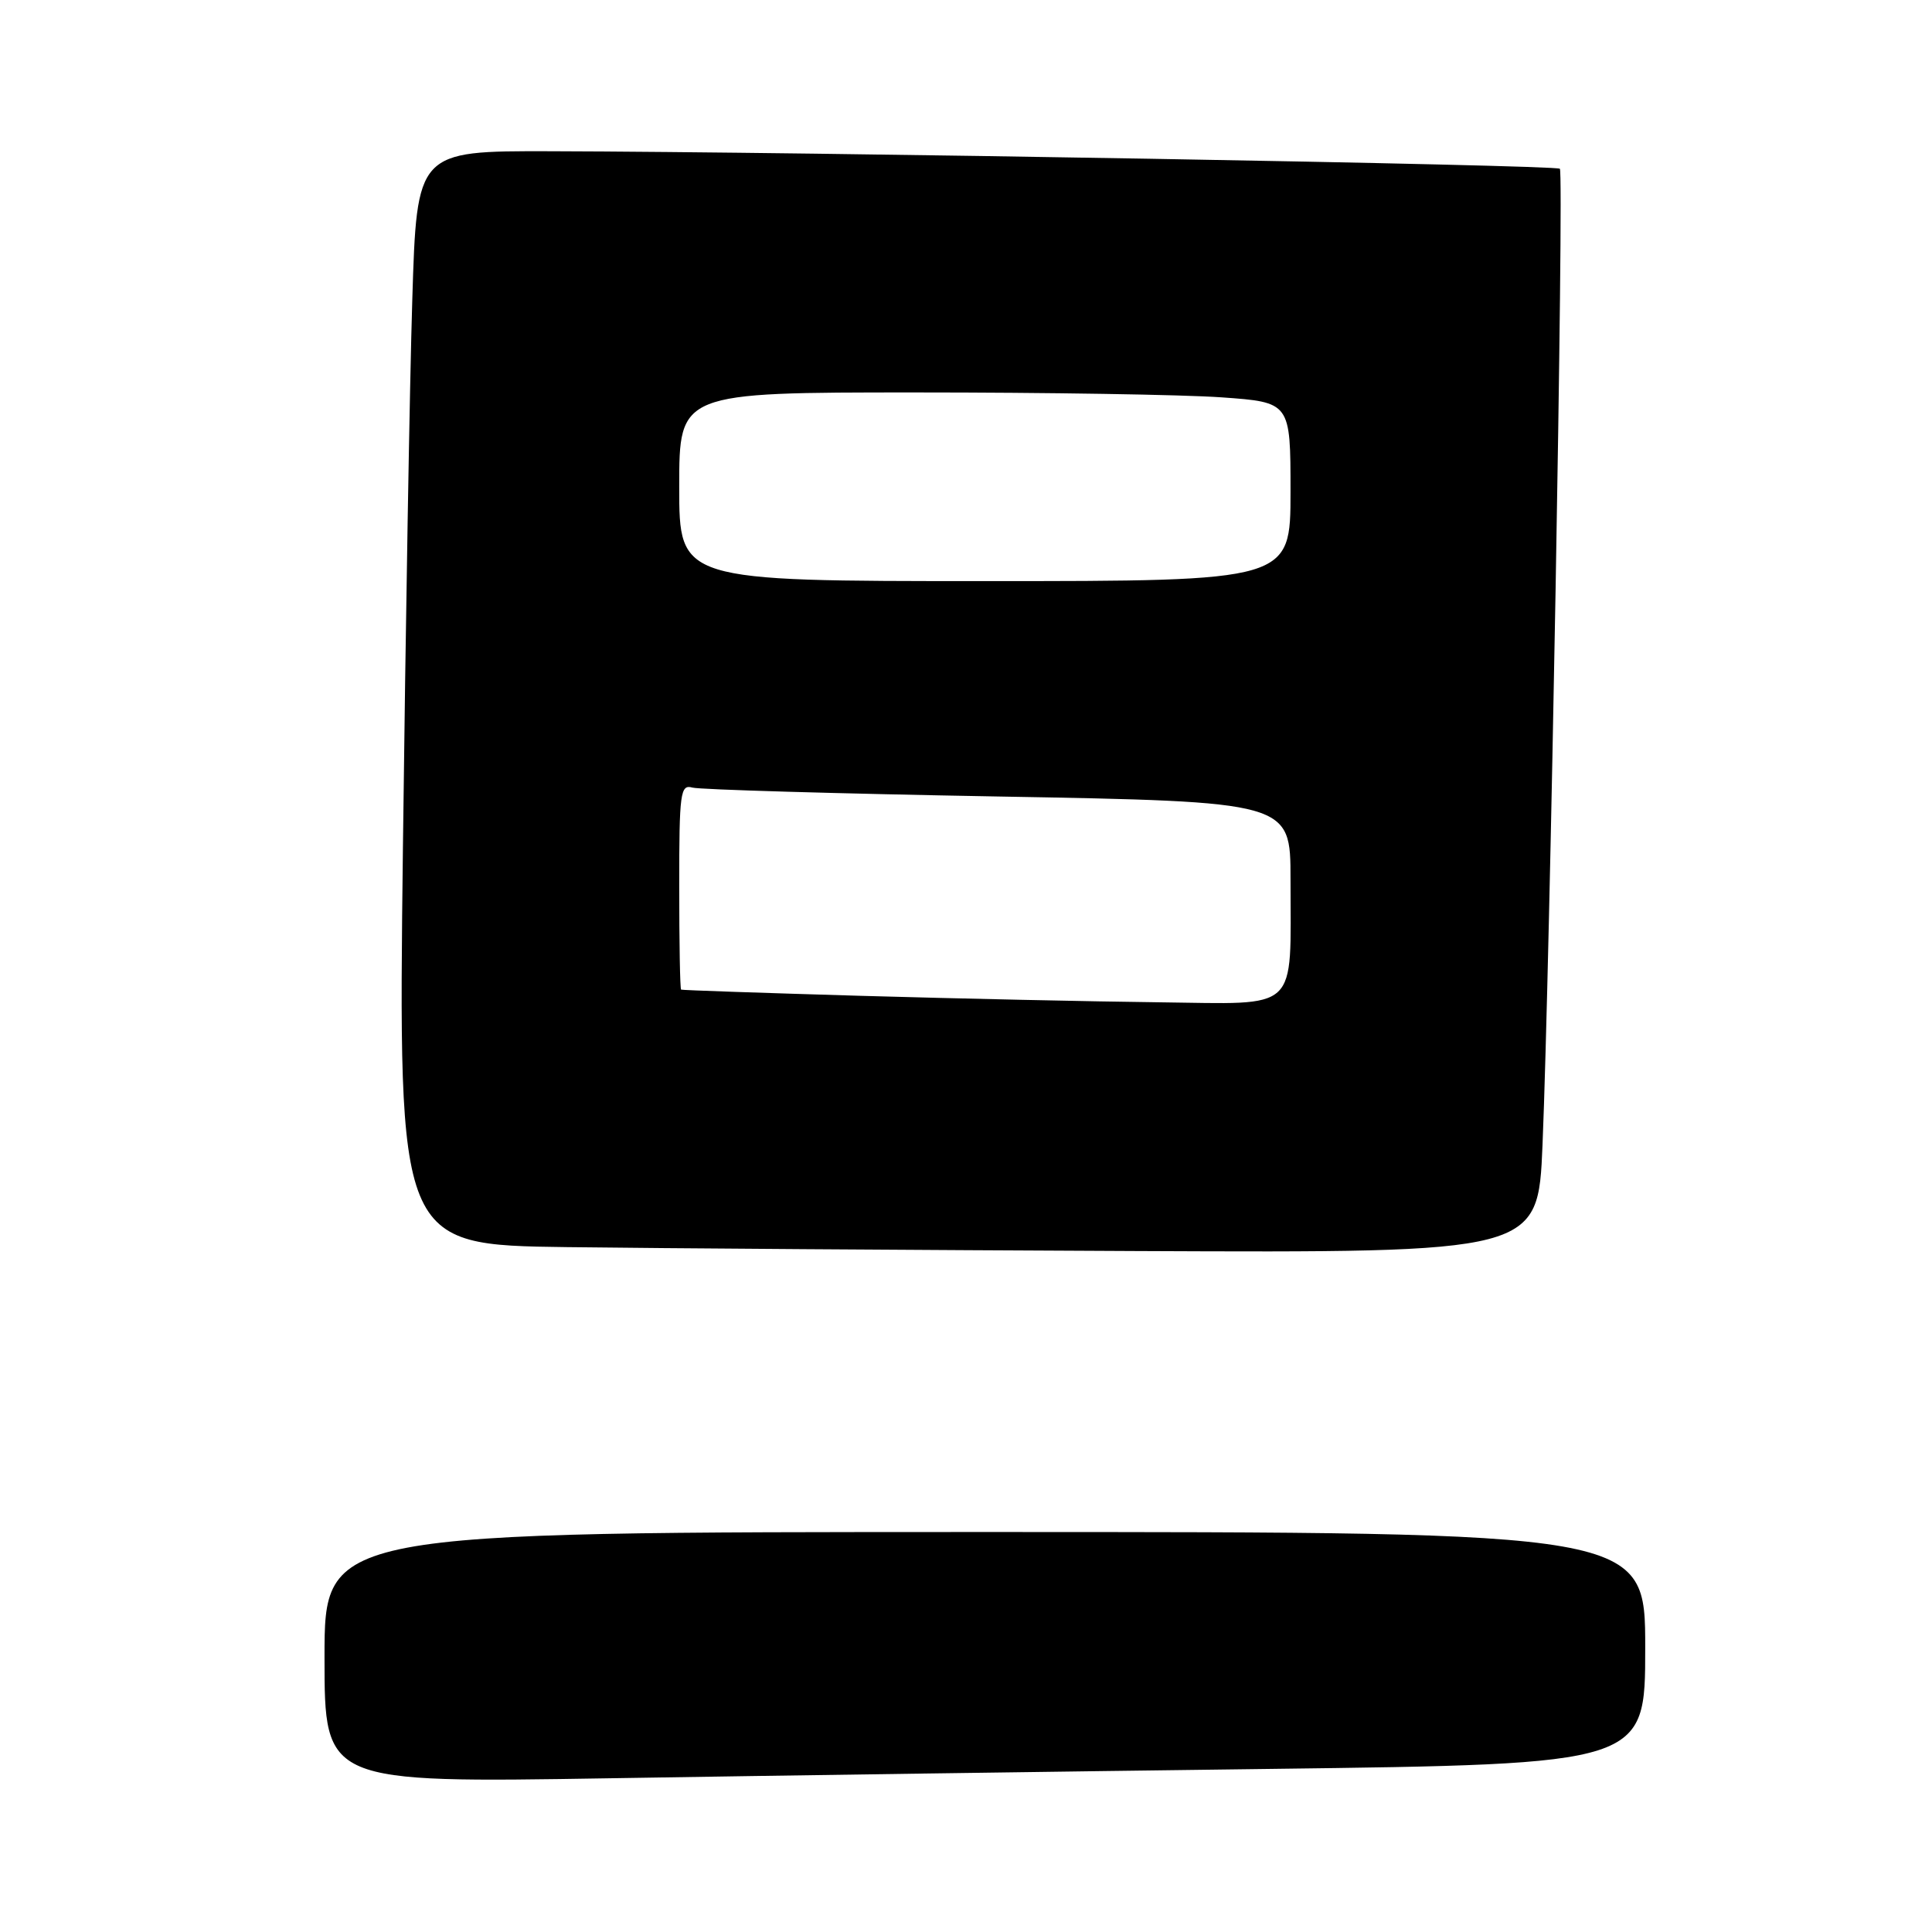 <?xml version="1.0" encoding="UTF-8" standalone="no"?>
<!DOCTYPE svg PUBLIC "-//W3C//DTD SVG 1.1//EN" "http://www.w3.org/Graphics/SVG/1.1/DTD/svg11.dtd" >
<svg xmlns="http://www.w3.org/2000/svg" xmlns:xlink="http://www.w3.org/1999/xlink" version="1.1" viewBox="0 0 256 256">
 <g >
 <path fill="currentColor"
d=" M 168.25 234.39 C 218.00 233.76 218.00 233.76 218.00 218.38 C 218.00 203.00 218.00 203.00 130.50 203.00 C 43.00 203.00 43.00 203.00 43.00 219.62 C 43.00 236.24 43.00 236.24 80.75 235.63 C 101.51 235.29 140.89 234.73 168.25 234.39 Z  M 204.39 151.75 C 205.38 127.93 207.25 22.91 206.69 22.36 C 206.17 21.84 106.84 20.12 72.87 20.04 C 55.23 20.00 55.23 20.00 54.63 39.75 C 54.29 50.61 53.74 83.23 53.39 112.23 C 52.76 164.96 52.76 164.96 75.13 165.25 C 87.43 165.41 121.42 165.64 150.65 165.77 C 203.79 166.00 203.79 166.00 204.39 151.75 Z  M 114.00 131.95 C 101.07 131.57 90.39 131.21 90.25 131.13 C 90.11 131.06 90.00 124.89 90.00 117.43 C 90.00 104.99 90.15 103.91 91.75 104.36 C 92.71 104.63 110.94 105.16 132.25 105.54 C 171.00 106.23 171.00 106.23 171.00 116.49 C 171.00 134.32 172.37 133.03 153.62 132.81 C 144.76 132.71 126.93 132.32 114.00 131.95 Z  M 90.00 64.50 C 90.00 52.00 90.00 52.00 121.35 52.00 C 138.59 52.00 156.81 52.29 161.85 52.65 C 171.00 53.30 171.00 53.30 171.00 65.15 C 171.00 77.00 171.00 77.00 130.50 77.00 C 90.00 77.00 90.00 77.00 90.00 64.50 Z "/>
</g>
</svg>
